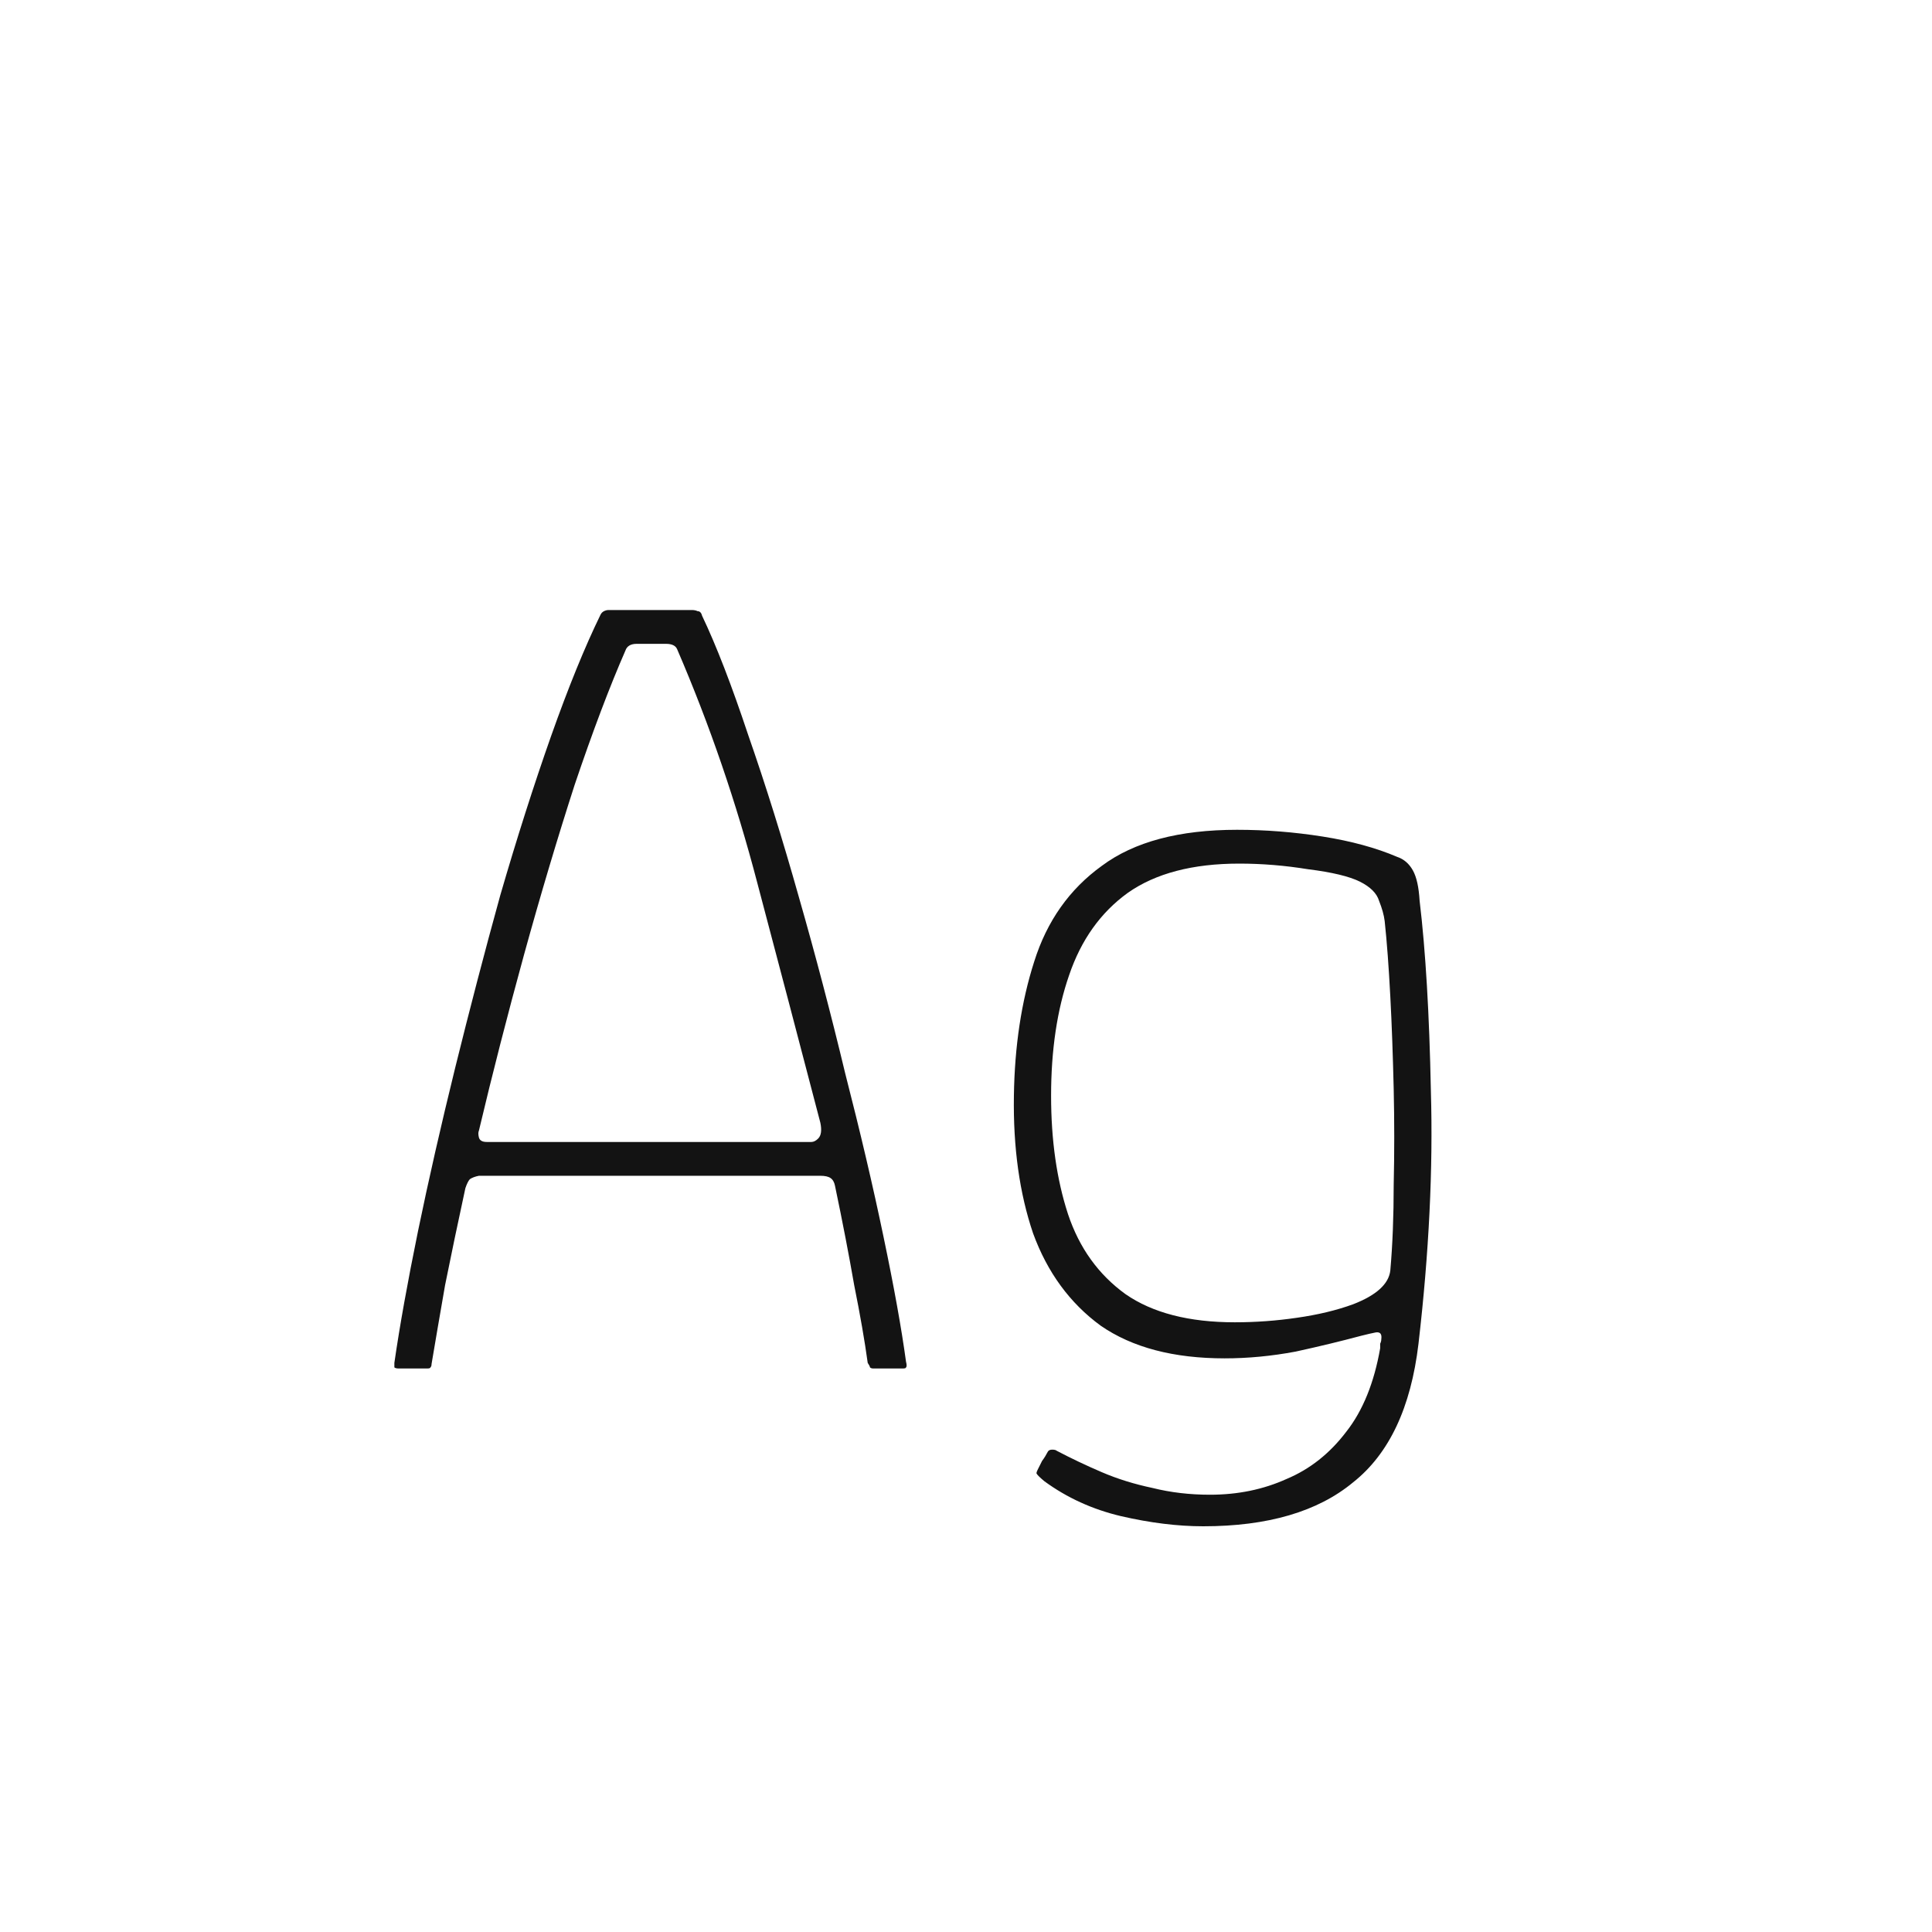 <svg width="24" height="24" viewBox="0 0 24 24" fill="none" xmlns="http://www.w3.org/2000/svg">
<path d="M4.955 17C4.927 17 4.909 16.995 4.899 16.986C4.899 16.977 4.899 16.958 4.899 16.93C4.965 16.473 5.063 15.927 5.193 15.292C5.324 14.657 5.478 13.981 5.655 13.262C5.833 12.543 6.019 11.829 6.215 11.12C6.421 10.411 6.631 9.753 6.845 9.146C7.06 8.539 7.265 8.035 7.461 7.634C7.471 7.615 7.485 7.601 7.503 7.592C7.522 7.583 7.541 7.578 7.559 7.578H8.595C8.623 7.578 8.647 7.583 8.665 7.592C8.693 7.592 8.712 7.611 8.721 7.648C8.899 8.021 9.09 8.516 9.295 9.132C9.51 9.748 9.72 10.42 9.925 11.148C10.131 11.867 10.322 12.595 10.499 13.332C10.686 14.06 10.845 14.737 10.975 15.362C11.106 15.987 11.199 16.505 11.255 16.916C11.265 16.953 11.265 16.977 11.255 16.986C11.255 16.995 11.241 17 11.213 17H10.849C10.831 17 10.817 16.995 10.807 16.986C10.807 16.977 10.798 16.958 10.779 16.93C10.742 16.659 10.686 16.337 10.611 15.964C10.546 15.591 10.467 15.18 10.373 14.732C10.364 14.685 10.345 14.653 10.317 14.634C10.289 14.615 10.247 14.606 10.191 14.606H5.949C5.903 14.615 5.865 14.629 5.837 14.648C5.819 14.667 5.8 14.704 5.781 14.76C5.688 15.189 5.604 15.591 5.529 15.964C5.464 16.337 5.408 16.664 5.361 16.944C5.361 16.963 5.357 16.977 5.347 16.986C5.347 16.995 5.333 17 5.305 17H4.955ZM6.047 14.186H10.079C10.107 14.186 10.135 14.172 10.163 14.144C10.201 14.107 10.21 14.041 10.191 13.948C9.93 12.949 9.669 11.955 9.407 10.966C9.146 9.967 8.815 9.001 8.413 8.068C8.395 8.021 8.348 7.998 8.273 7.998H7.909C7.835 7.998 7.788 8.026 7.769 8.082C7.573 8.53 7.363 9.085 7.139 9.748C6.925 10.411 6.715 11.115 6.509 11.862C6.304 12.609 6.117 13.337 5.949 14.046C5.94 14.065 5.94 14.093 5.949 14.13C5.959 14.167 5.991 14.186 6.047 14.186ZM12.595 13.612C12.604 12.996 12.688 12.441 12.847 11.946C13.005 11.442 13.286 11.045 13.687 10.756C14.088 10.457 14.648 10.308 15.367 10.308C15.722 10.308 16.076 10.336 16.431 10.392C16.785 10.448 17.093 10.532 17.355 10.644C17.439 10.672 17.504 10.728 17.551 10.812C17.598 10.896 17.625 11.022 17.635 11.19C17.709 11.806 17.756 12.595 17.775 13.556C17.803 14.517 17.752 15.563 17.621 16.692C17.527 17.485 17.257 18.059 16.809 18.414C16.37 18.778 15.749 18.96 14.947 18.96C14.63 18.96 14.289 18.918 13.925 18.834C13.57 18.75 13.253 18.605 12.973 18.4C12.917 18.353 12.884 18.321 12.875 18.302C12.875 18.293 12.88 18.279 12.889 18.26C12.908 18.223 12.926 18.185 12.945 18.148C12.973 18.111 12.996 18.073 13.015 18.036C13.024 18.017 13.043 18.008 13.071 18.008C13.099 18.008 13.117 18.013 13.127 18.022C13.304 18.115 13.491 18.204 13.687 18.288C13.883 18.372 14.093 18.437 14.317 18.484C14.541 18.54 14.779 18.568 15.031 18.568C15.376 18.568 15.694 18.503 15.983 18.372C16.272 18.251 16.52 18.055 16.725 17.784C16.93 17.523 17.07 17.177 17.145 16.748C17.145 16.729 17.145 16.711 17.145 16.692C17.154 16.673 17.159 16.655 17.159 16.636C17.168 16.571 17.145 16.543 17.089 16.552C17.042 16.561 16.982 16.575 16.907 16.594C16.664 16.659 16.393 16.725 16.095 16.79C15.796 16.846 15.502 16.874 15.213 16.874C14.578 16.874 14.065 16.739 13.673 16.468C13.29 16.188 13.01 15.805 12.833 15.32C12.665 14.825 12.585 14.256 12.595 13.612ZM13.057 13.612C13.057 14.163 13.127 14.653 13.267 15.082C13.407 15.502 13.645 15.833 13.981 16.076C14.317 16.309 14.77 16.426 15.339 16.426C15.6 16.426 15.857 16.407 16.109 16.37C16.37 16.333 16.604 16.277 16.809 16.202C17.098 16.09 17.252 15.95 17.271 15.782C17.299 15.465 17.313 15.11 17.313 14.718C17.322 14.326 17.322 13.929 17.313 13.528C17.303 13.117 17.29 12.735 17.271 12.38C17.252 12.016 17.229 11.703 17.201 11.442C17.192 11.367 17.168 11.283 17.131 11.19C17.103 11.097 17.023 11.017 16.893 10.952C16.762 10.887 16.547 10.835 16.249 10.798C15.96 10.751 15.675 10.728 15.395 10.728C14.816 10.728 14.354 10.849 14.009 11.092C13.673 11.335 13.43 11.675 13.281 12.114C13.132 12.543 13.057 13.043 13.057 13.612Z" fill="#131313"/>
</svg>
